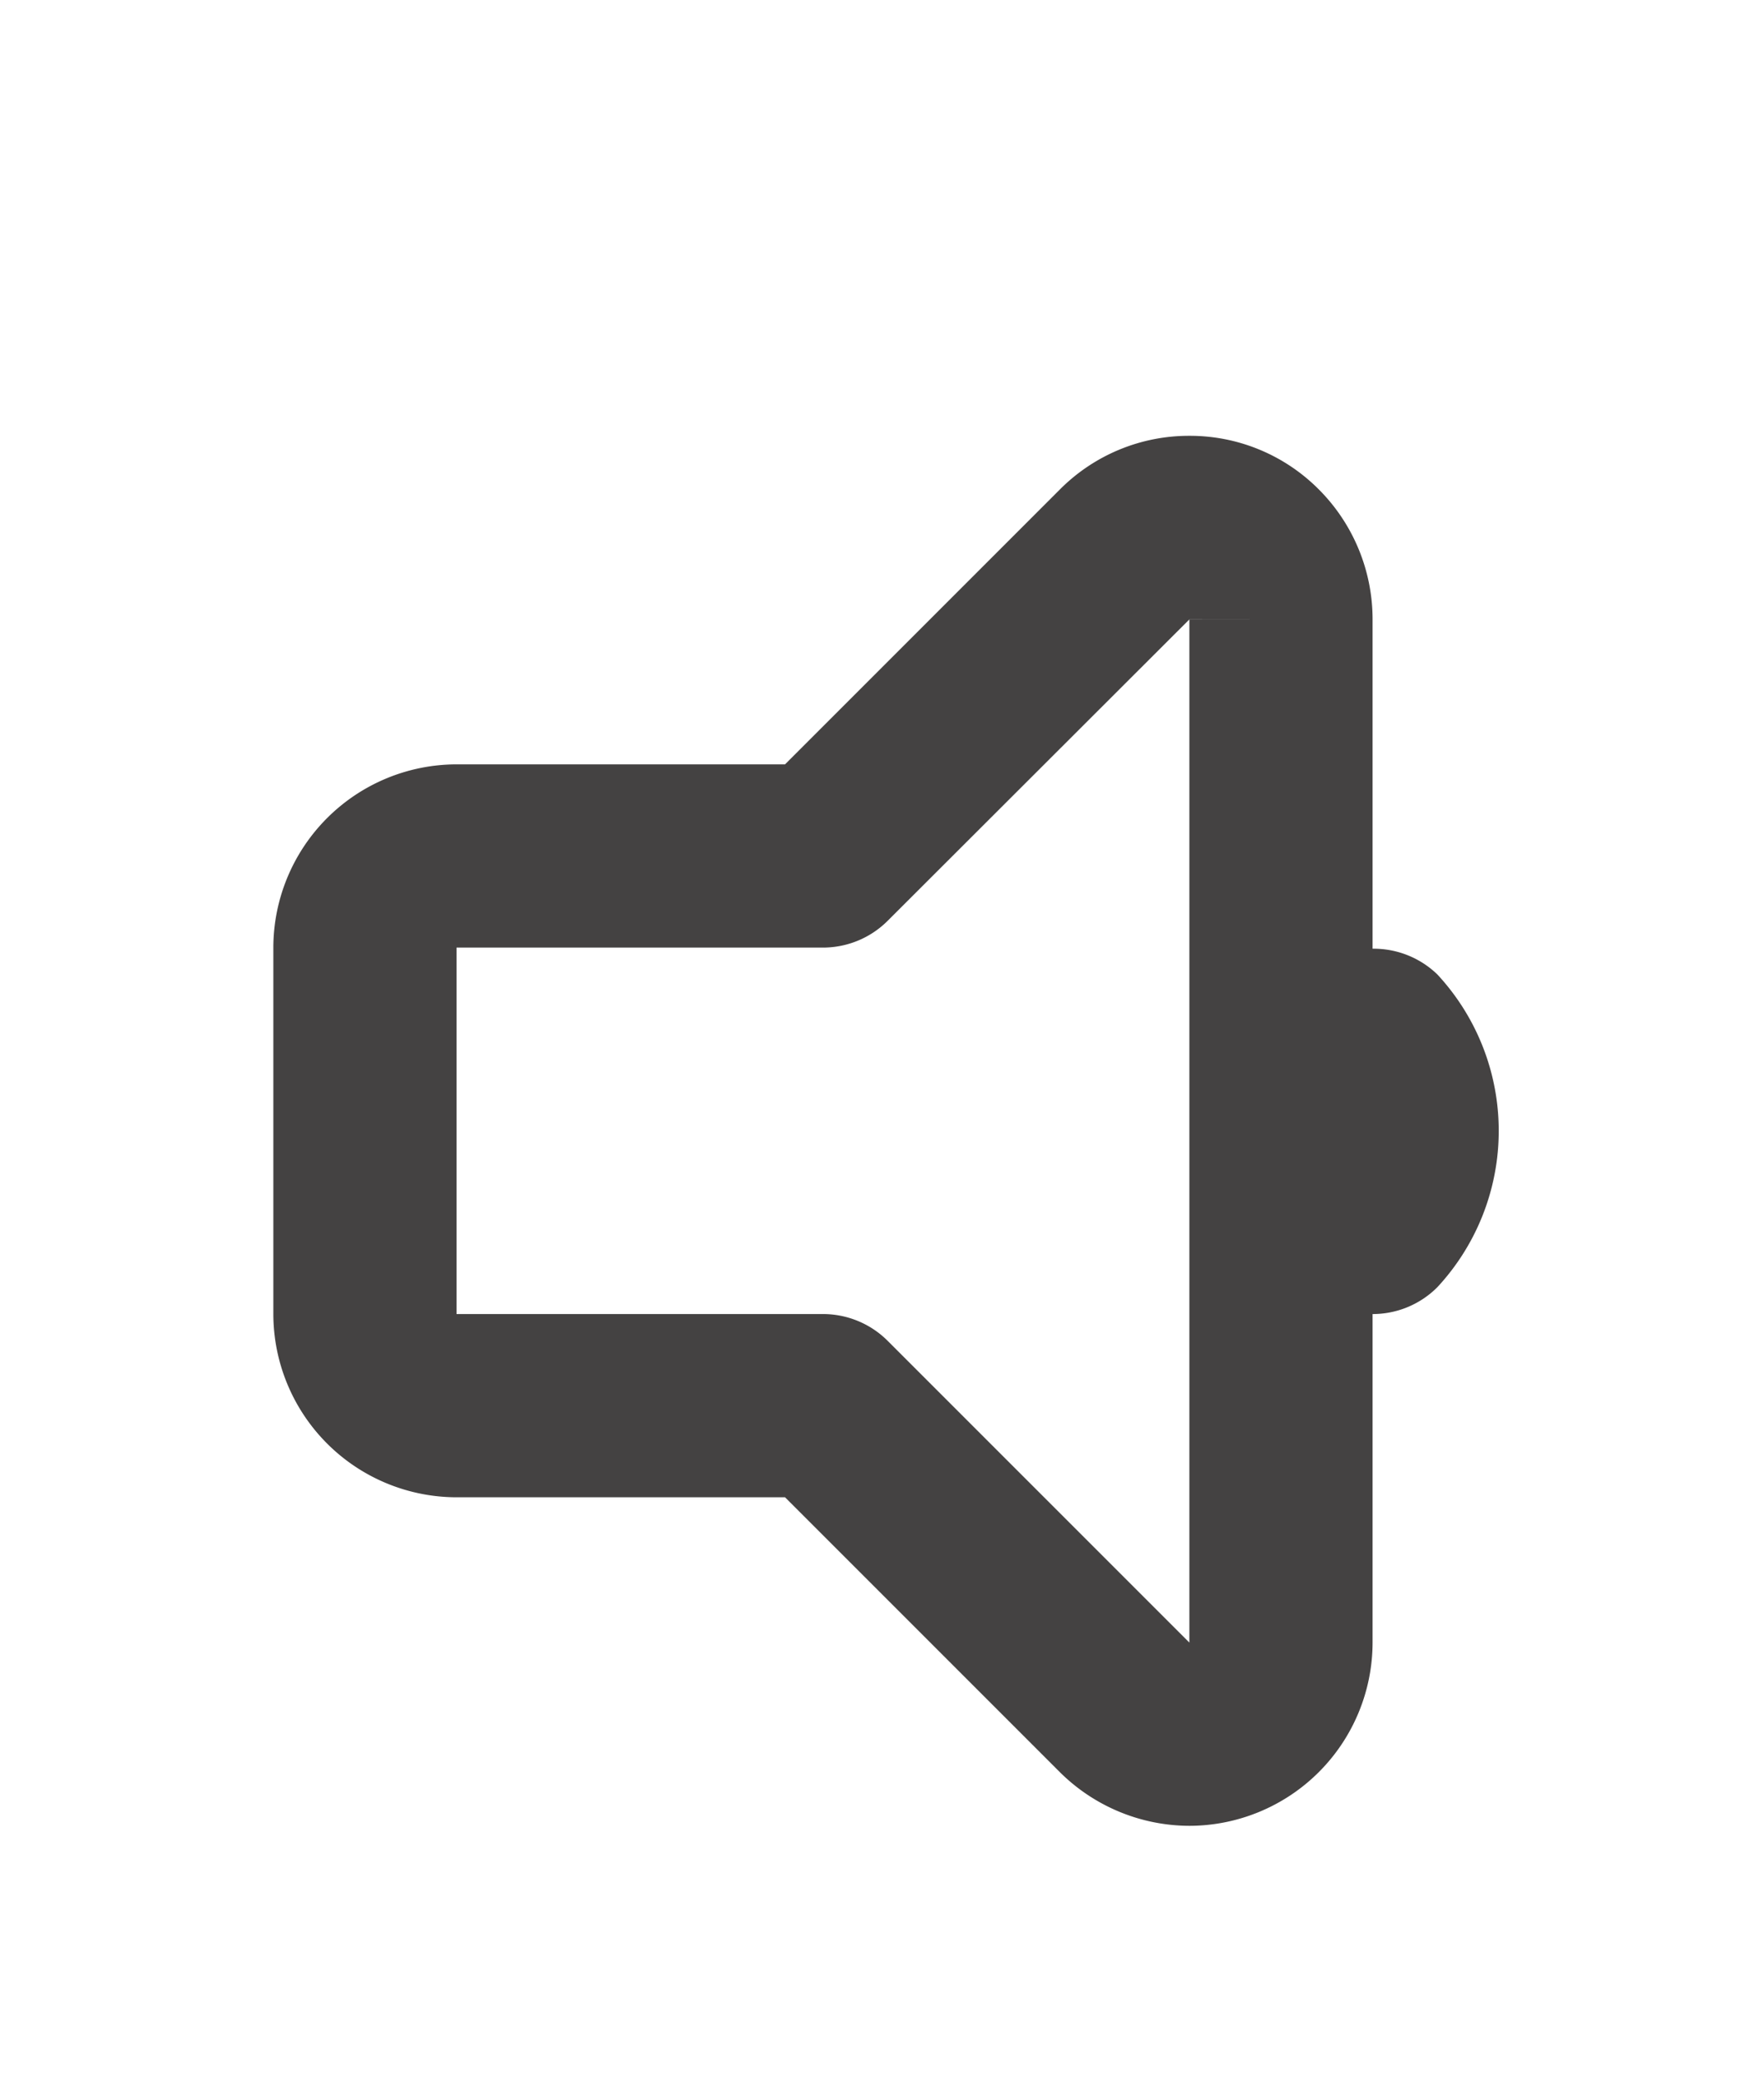 <svg id="Capa_1" data-name="Capa 1" xmlns="http://www.w3.org/2000/svg" viewBox="0 0 19.257 22.696"><defs><style>.cls-1{fill:#444242;}</style></defs><title>volume -</title><path class="cls-1" d="M12.984,19.929a2.014,2.014,0,0,1-1.414-.586l-3-3H4.984a2.003,2.003,0,0,1-2-2v-4a2.003,2.003,0,0,1,2-2H8.57l3-3a1.986,1.986,0,0,1,1.414-.586h.002a1.983,1.983,0,0,1,1.413.587,2.007,2.007,0,0,1,.585,1.413V17.929A2.003,2.003,0,0,1,12.984,19.929Zm-8-9.586v4h4a.999.999,0,0,1,.707.293l3.293,3.293V6.761l-3.293,3.289a.999.999,0,0,1-.707.293Zm8-3.586h1l-1-.001Z"/><path class="cls-1" d="M14.984,14.343a1,1,0,0,1-.707-1.707.54.54,0,0,0,0-.586 1.0 1,0,0,1,1.414-1.414,2.509,2.509,0,0,1,0,3.414A.997.997,0,0,1,14.984,14.343Z"/></svg>